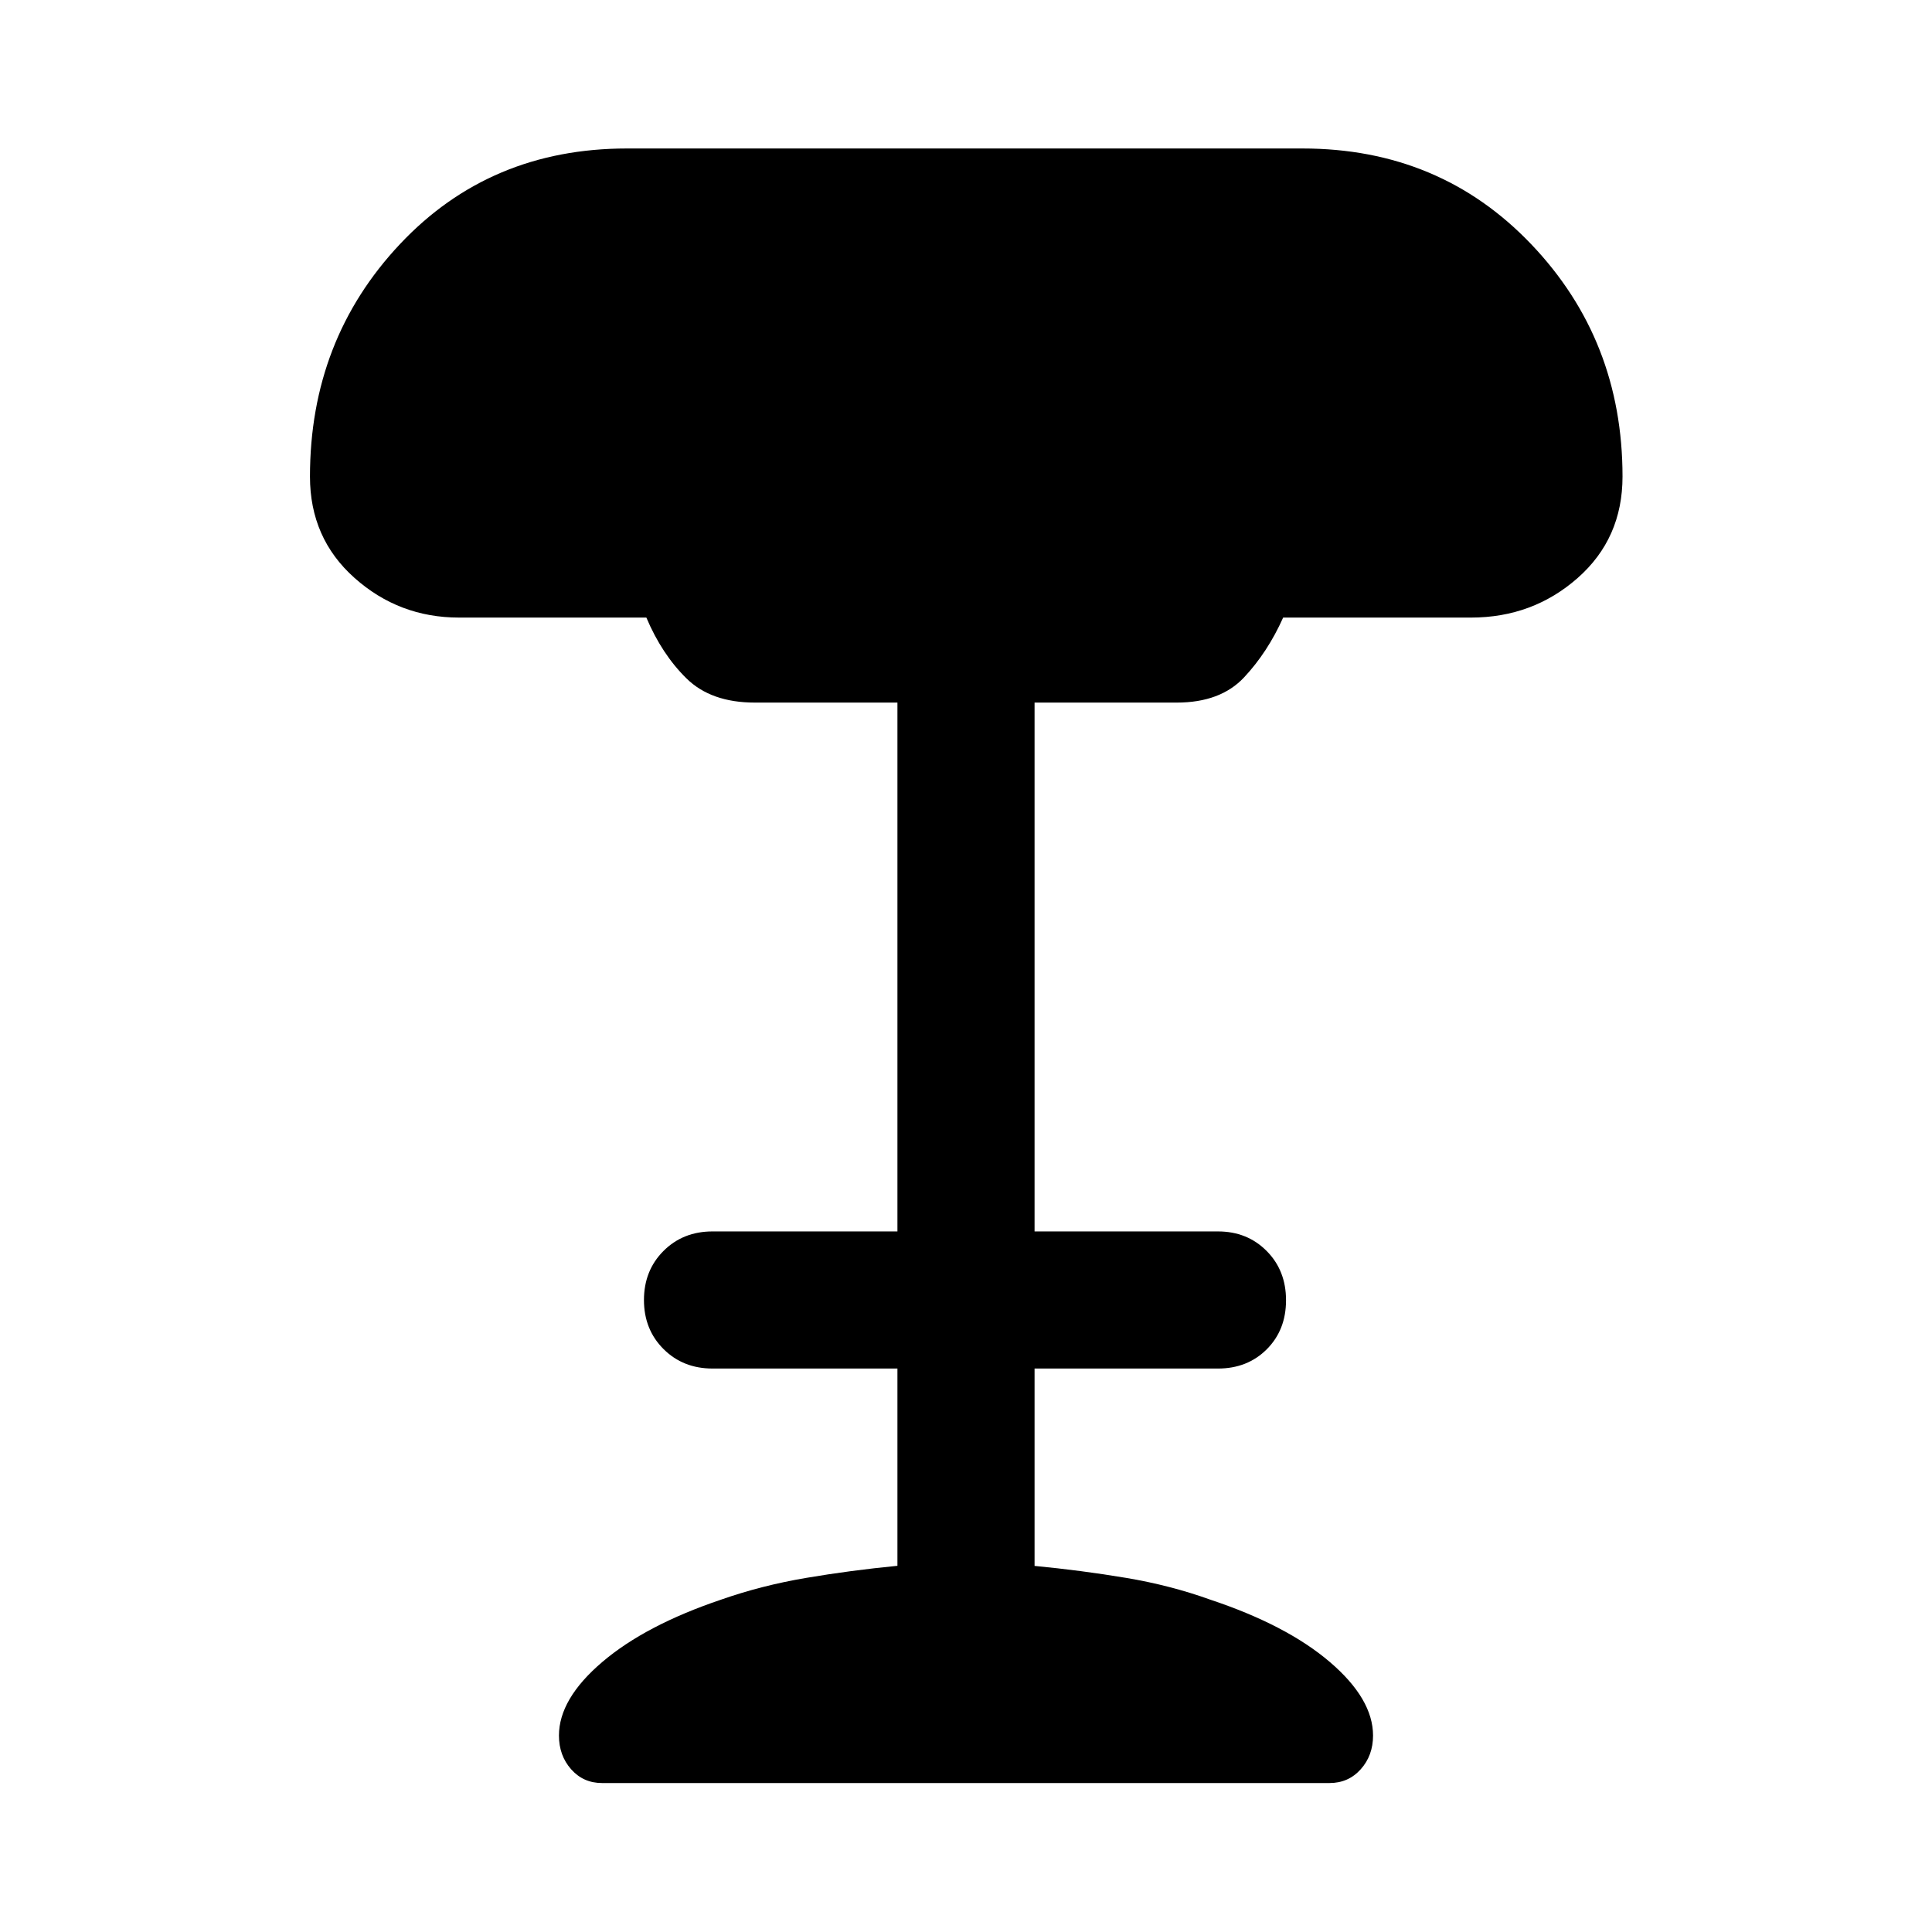 <svg xmlns="http://www.w3.org/2000/svg" height="48" viewBox="0 -960 960 960" width="48"><path d="M299.13-74.02q-9.28 0-15.34-6.84-6.05-6.84-6.05-16.75 0-18.19 21.5-36.53t59.22-31.06q20-7 42-10.73 22-3.74 45.47-6.03v-98.02h-91.89q-14.64 0-24.35-9.69-9.71-9.7-9.71-24.35 0-14.66 9.69-24.37 9.7-9.72 24.37-9.72h91.89v-262.78h-70.89q-21.71 0-33.93-12-12.22-12-19.94-30.24h-93.08q-29.82 0-51.94-19.71-22.13-19.71-22.13-50.36 0-67.93 44.69-115.47 44.7-47.55 112.86-47.55H647.2q68.26 0 113.64 47.56 45.38 47.55 45.38 115.46 0 30.78-22.32 50.43-22.31 19.64-52.99 19.64h-93.32q-7.72 17.24-19.44 29.74-11.72 12.5-33.43 12.5h-70.65v262.78h91.13q14.54 0 24.18 9.7 9.64 9.69 9.64 24.49 0 14.79-9.57 24.37-9.58 9.57-24.25 9.57h-91.13v98.07q23.17 2.22 45.35 5.93 22.17 3.7 42.11 10.89 37.85 12.62 59.29 30.95 21.44 18.34 21.44 36.53 0 9.91-6.12 16.75-6.13 6.84-15.51 6.84h-361.5Z"/></svg>